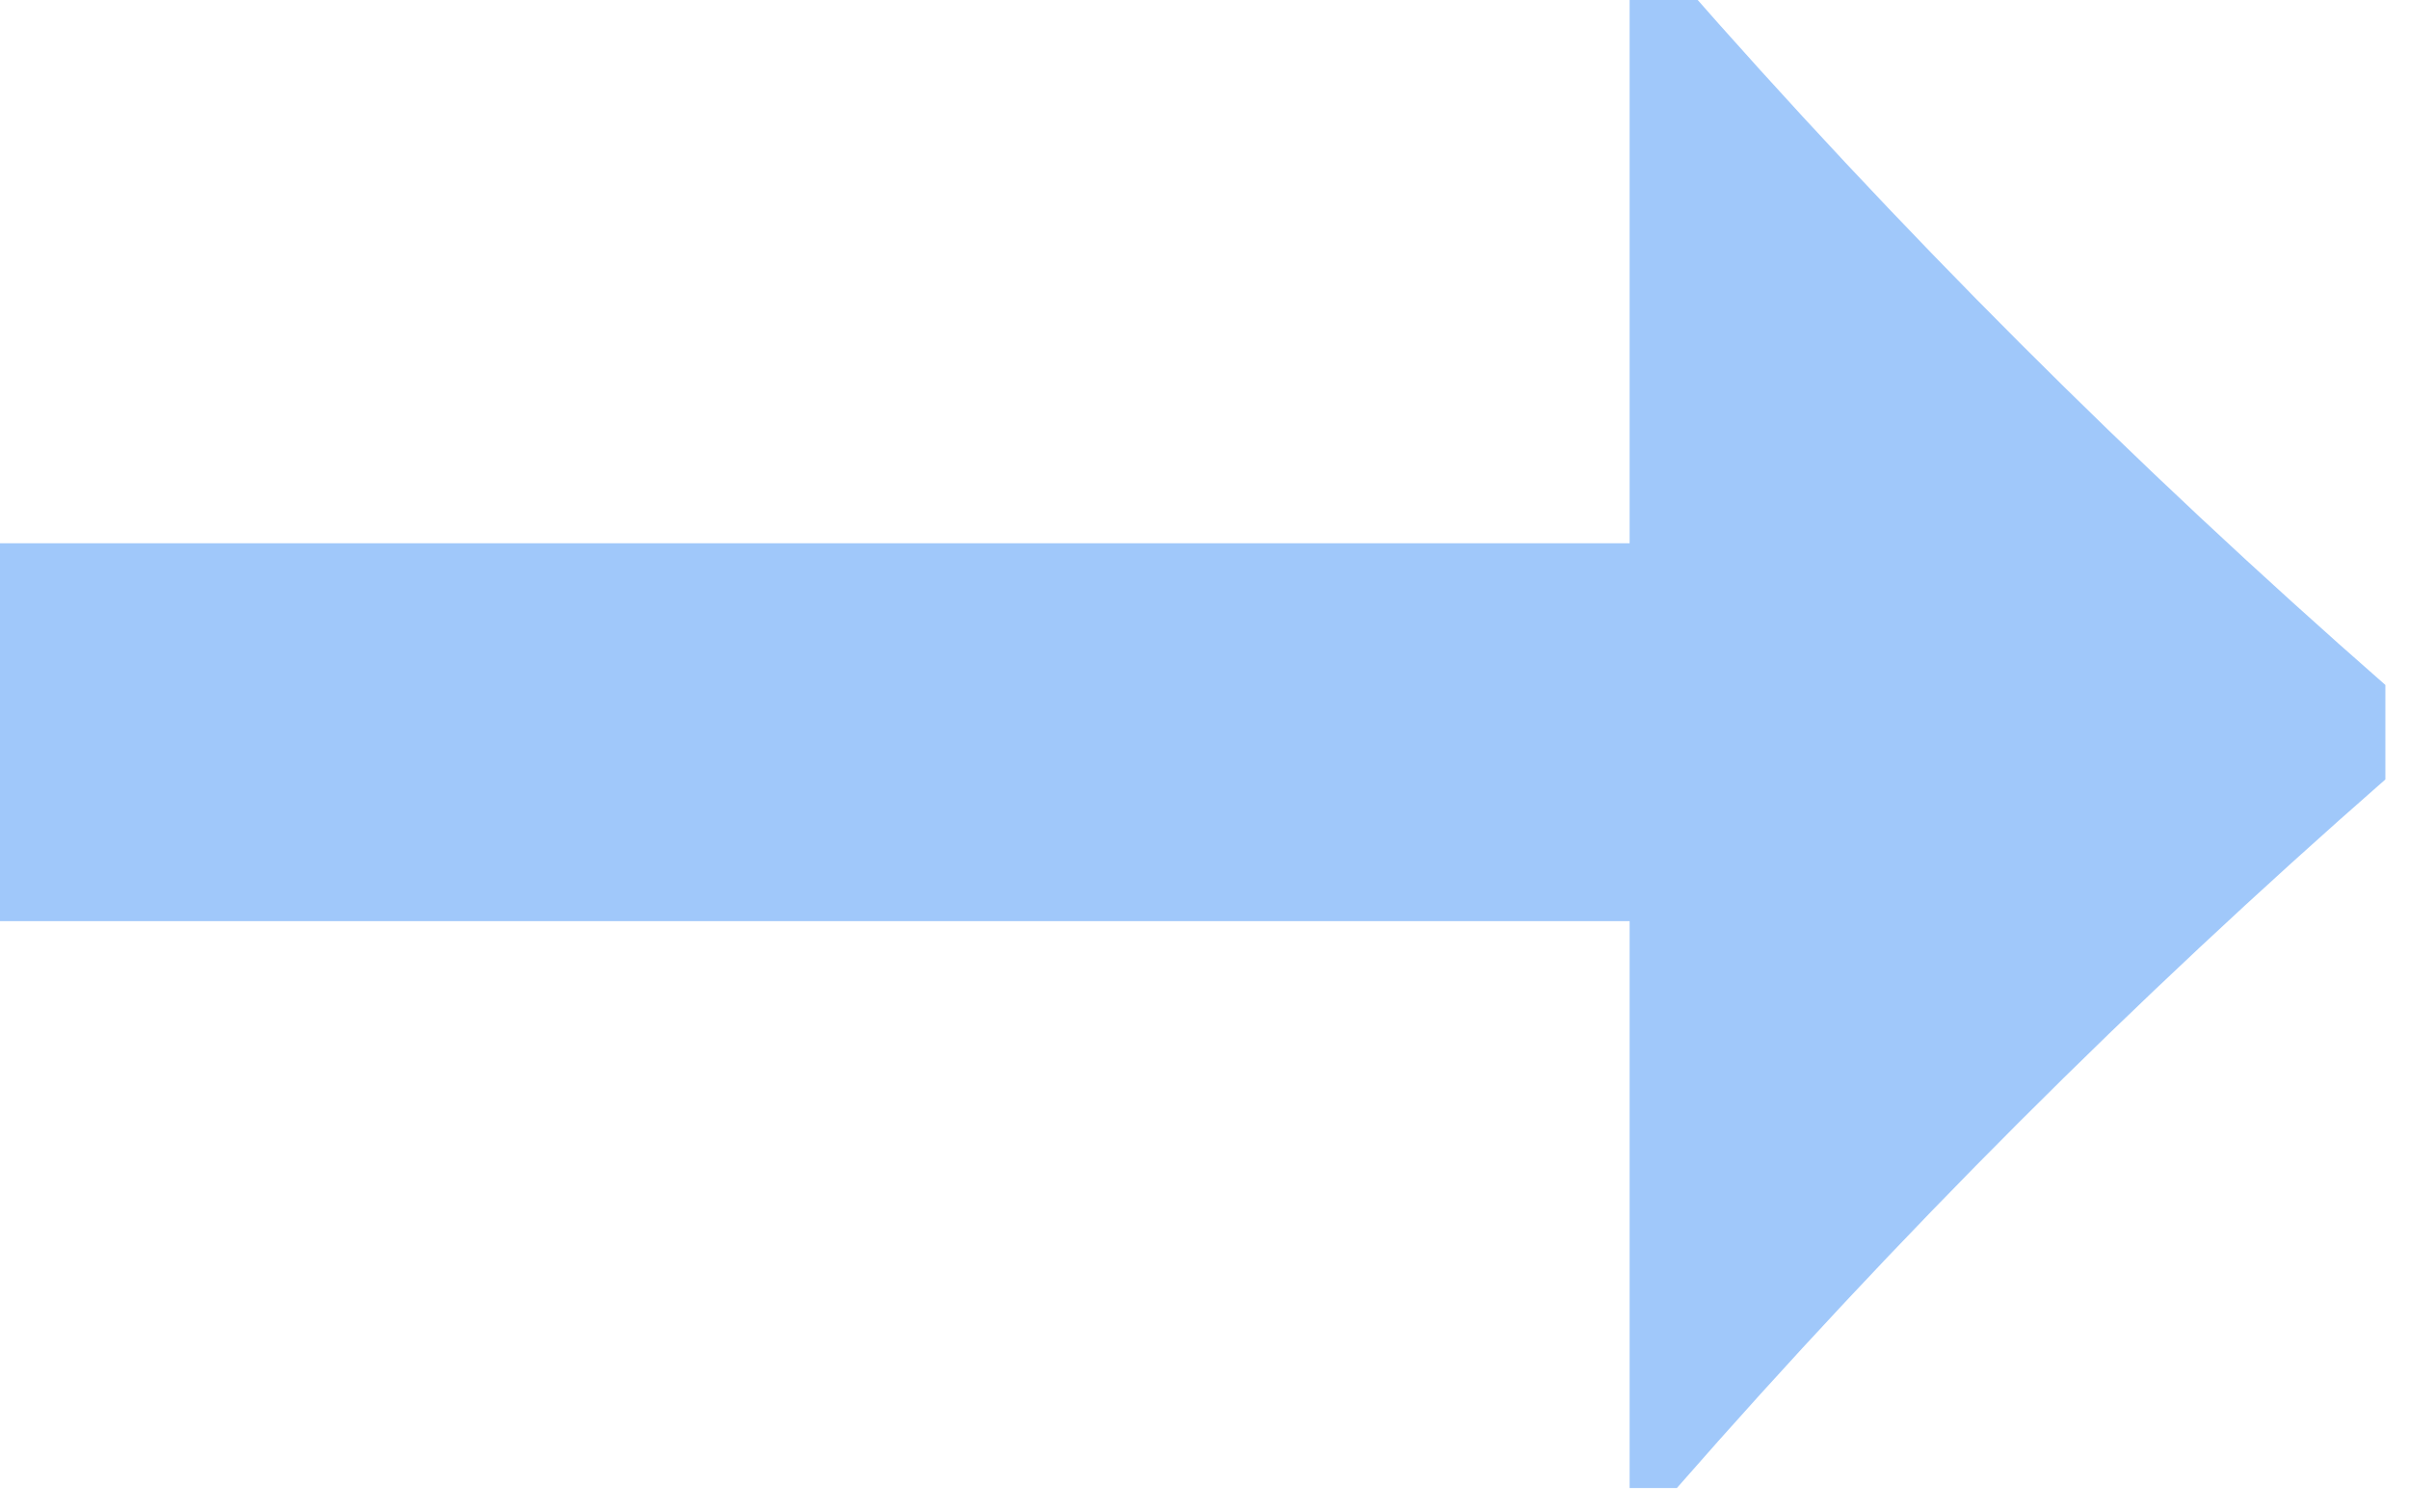 <svg xmlns="http://www.w3.org/2000/svg" version="1.1" width="51px" height="32px" style="shape-rendering:geometricPrecision; text-rendering:geometricPrecision; image-rendering:optimizeQuality; fill-rule:evenodd; clip-rule:evenodd" xmlns:xlink="http://www.w3.org/1999/xlink">
<g><path style="opacity:1" fill="#a0c8fa" d="M 34.5,-0.5 C 34.833,-0.5 35.167,-0.5 35.5,-0.5C 40.167,4.833 45.167,9.833 50.5,14.5C 50.5,15.167 50.5,15.833 50.5,16.5C 45.167,21.167 40.167,26.167 35.5,31.5C 35.167,31.5 34.833,31.5 34.5,31.5C 34.5,27.5 34.5,23.5 34.5,19.5C 22.833,19.5 11.167,19.5 -0.5,19.5C -0.5,16.833 -0.5,14.167 -0.5,11.5C 11.167,11.5 22.833,11.5 34.5,11.5C 34.5,7.5 34.5,3.5 34.5,-0.5 Z"/></g>
</svg>
